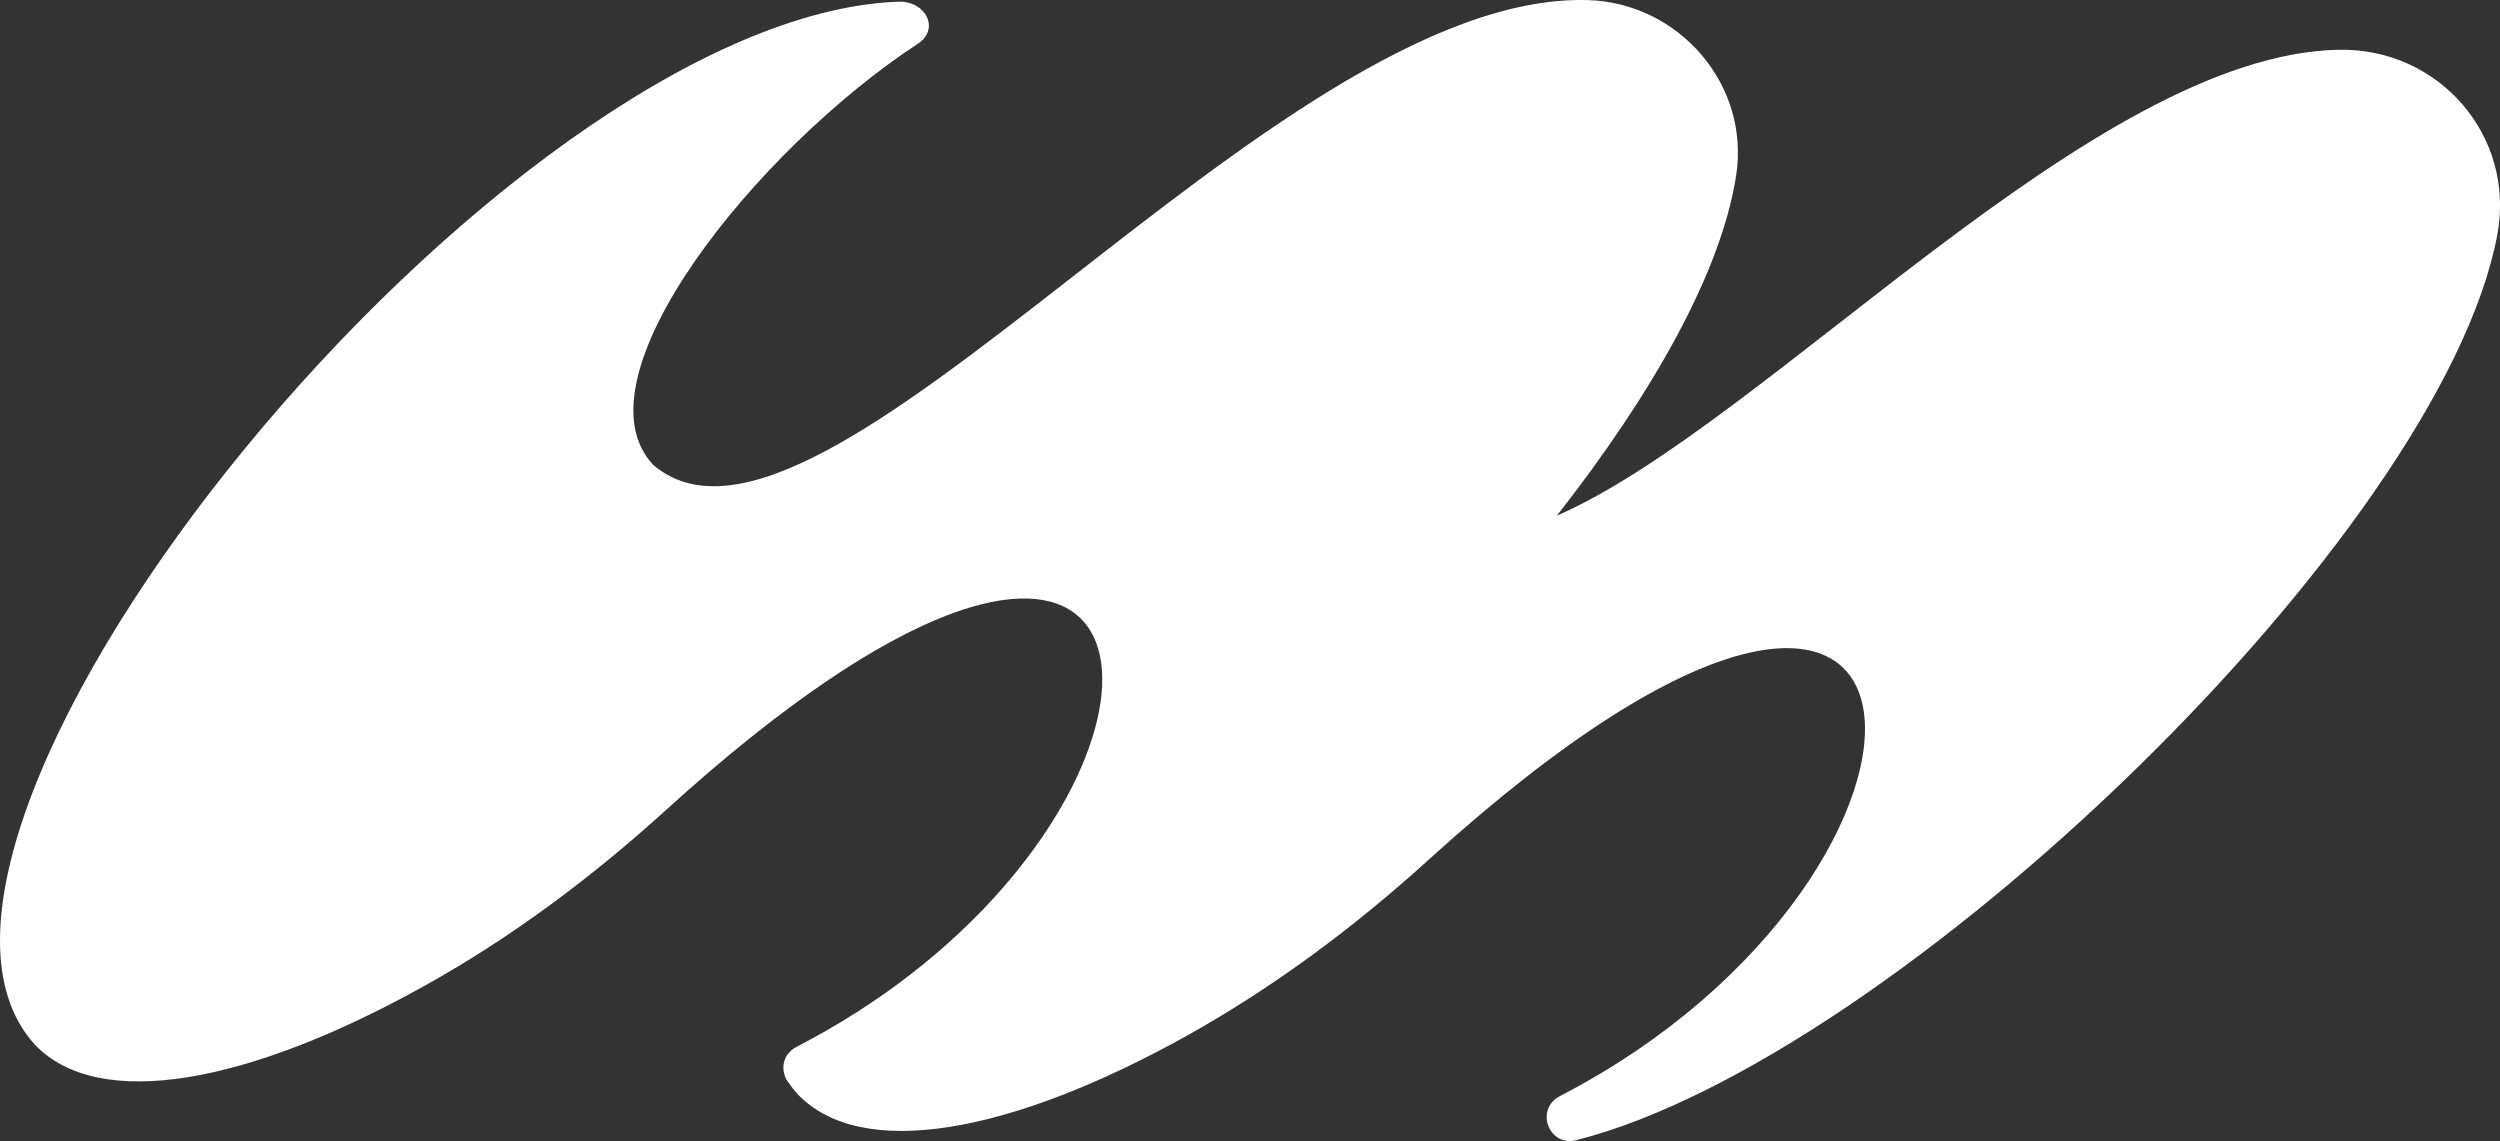 <?xml version="1.0" encoding="UTF-8"?><svg id="Layer_1" xmlns="http://www.w3.org/2000/svg" viewBox="0 0 1682.73 768"><rect x="0" y="0" width="1682.73" height="768" fill="#333333" stroke="none"/><defs><style>.cls-1{fill:#fff;stroke-width:0px;}</style></defs><path class="cls-1" d="m335.84,283.19c-.61-.27-.8-.43-.95-.4-.13.02-.31.25-.31.39,0,.14.16.38.29.4.16.03.34-.12.98-.38Z"/><path class="cls-1" d="m365.79,513.09c-.04-.08-.09-.17-.13-.25-.2.05-.43.05-.58.17-.13.11-.17.33-.25.51.08.06.17.11.25.17.24-.2.47-.4.71-.6Z"/><path class="cls-1" d="m1574.17,33.49c-165.93,3.22-385.7,252.39-526.26,313.6,64.84-82.7,110.76-164.32,120.69-229.03,9.4-60.95-38.39-116.26-100.01-118-211.58-5.91-515.92,407.98-628.69,313.07-55.45-58.13,69.81-212.92,177.88-283.67,15.3-10.07,5.1-29.13-13.29-28.33C337.34,11.34-106.09,558.13,23.06,702.72c42.96,45.78,144.05,26.98,262.73-39.2,58.67-32.62,112.77-73.17,162.44-118.27,79.61-72.36,142.57-113.17,189.43-131.16,171.03-65.65,127.81,172.24-101.49,290.51-9.8,5.1-10.74,15.57-6.44,22.69.54.81,1.07,1.61,1.75,2.42,1.48,2.15,3.22,4.3,4.97,6.31,42.96,45.78,144.05,27.12,262.73-39.07,58.66-32.76,112.77-73.17,162.44-118.27,369.99-336.02,380.06,8.19,88.34,159.09-17.05,8.86-7.52,34.37,11.01,29.67,215.2-54.5,582.37-408.25,619.96-609.49,12.35-66.32-39.2-125.79-106.73-124.45Z"/></svg>